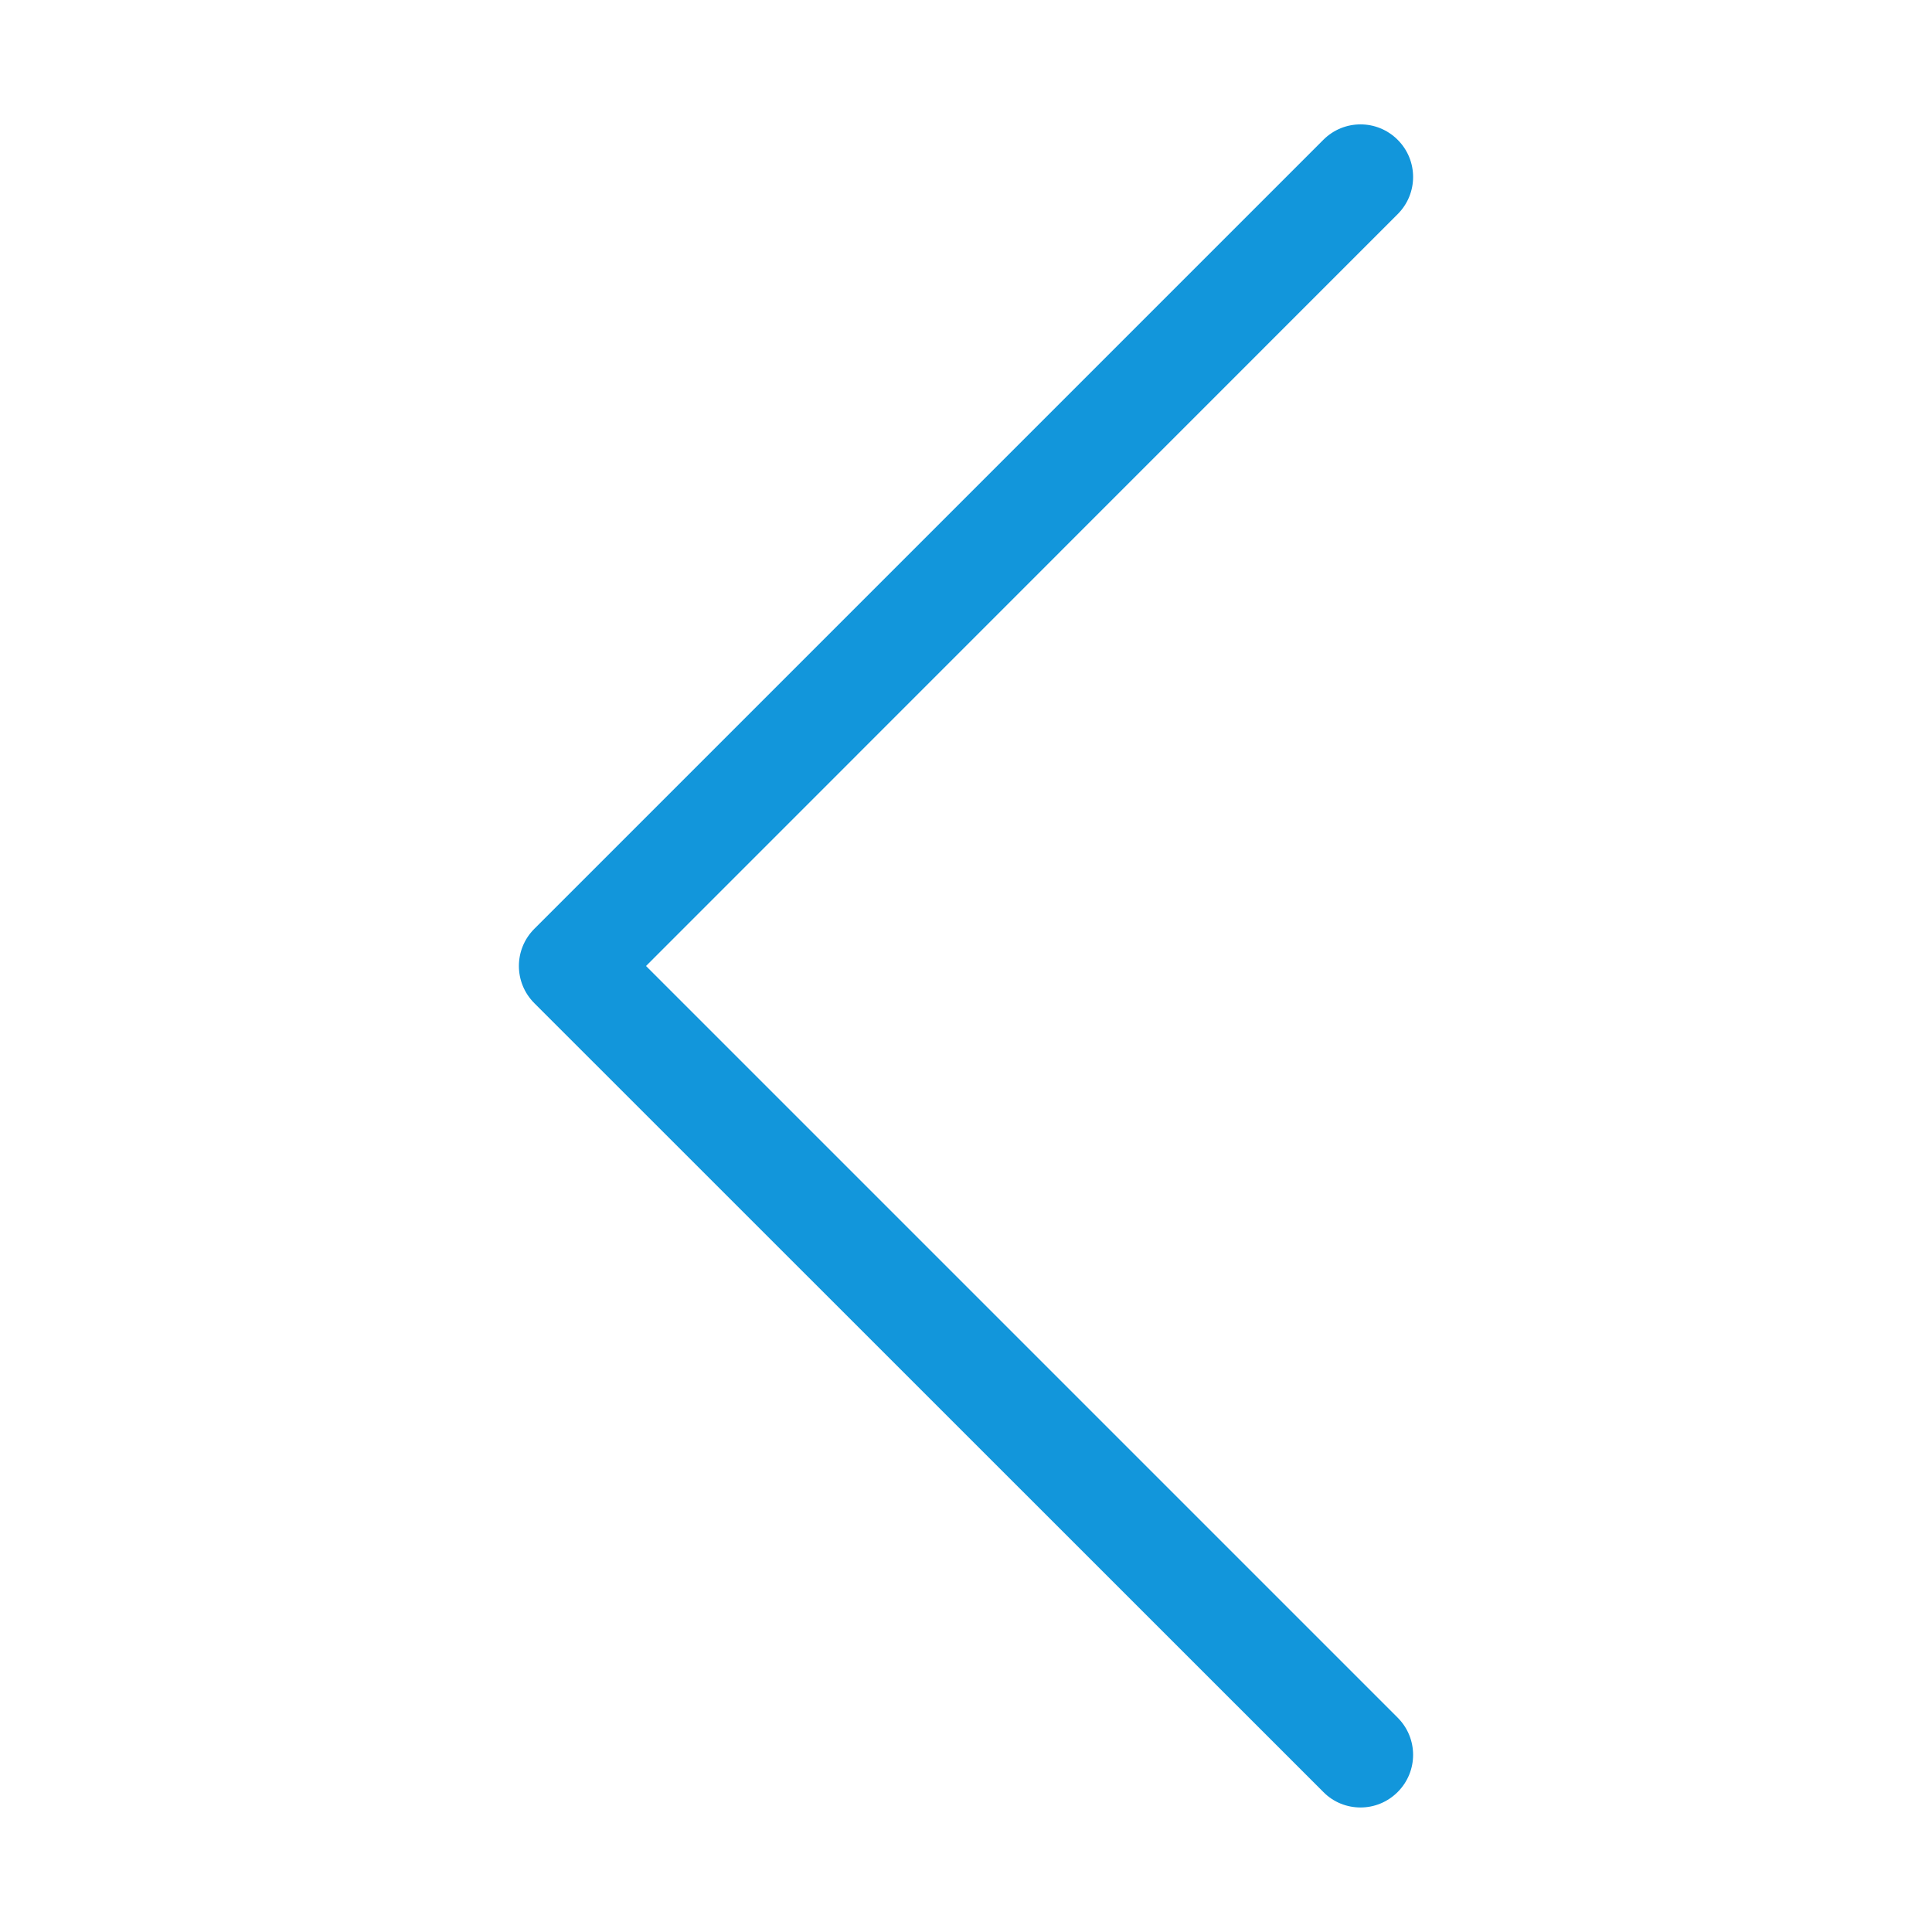 <?xml version="1.0" standalone="no"?><!DOCTYPE svg PUBLIC "-//W3C//DTD SVG 1.1//EN" "http://www.w3.org/Graphics/SVG/1.1/DTD/svg11.dtd"><svg t="1535686993471" class="icon" style="" viewBox="0 0 1024 1024" version="1.1" xmlns="http://www.w3.org/2000/svg" p-id="1484" xmlns:xlink="http://www.w3.org/1999/xlink" width="48" height="48"><defs><style type="text/css"></style></defs><path d="M721.1 958c-7.1 0-14.3-2.7-19.7-8.2L283.2 531.7c-10.9-10.9-10.9-28.5 0-39.4L701.4 74.1c10.9-10.9 28.5-10.9 39.4 0 10.9 10.9 10.9 28.5 0 39.4L342.4 512l398.4 398.4c10.9 10.9 10.9 28.5 0 39.4-5.5 5.5-12.6 8.2-19.7 8.2z" fill="#1296db" p-id="1485"></path></svg>